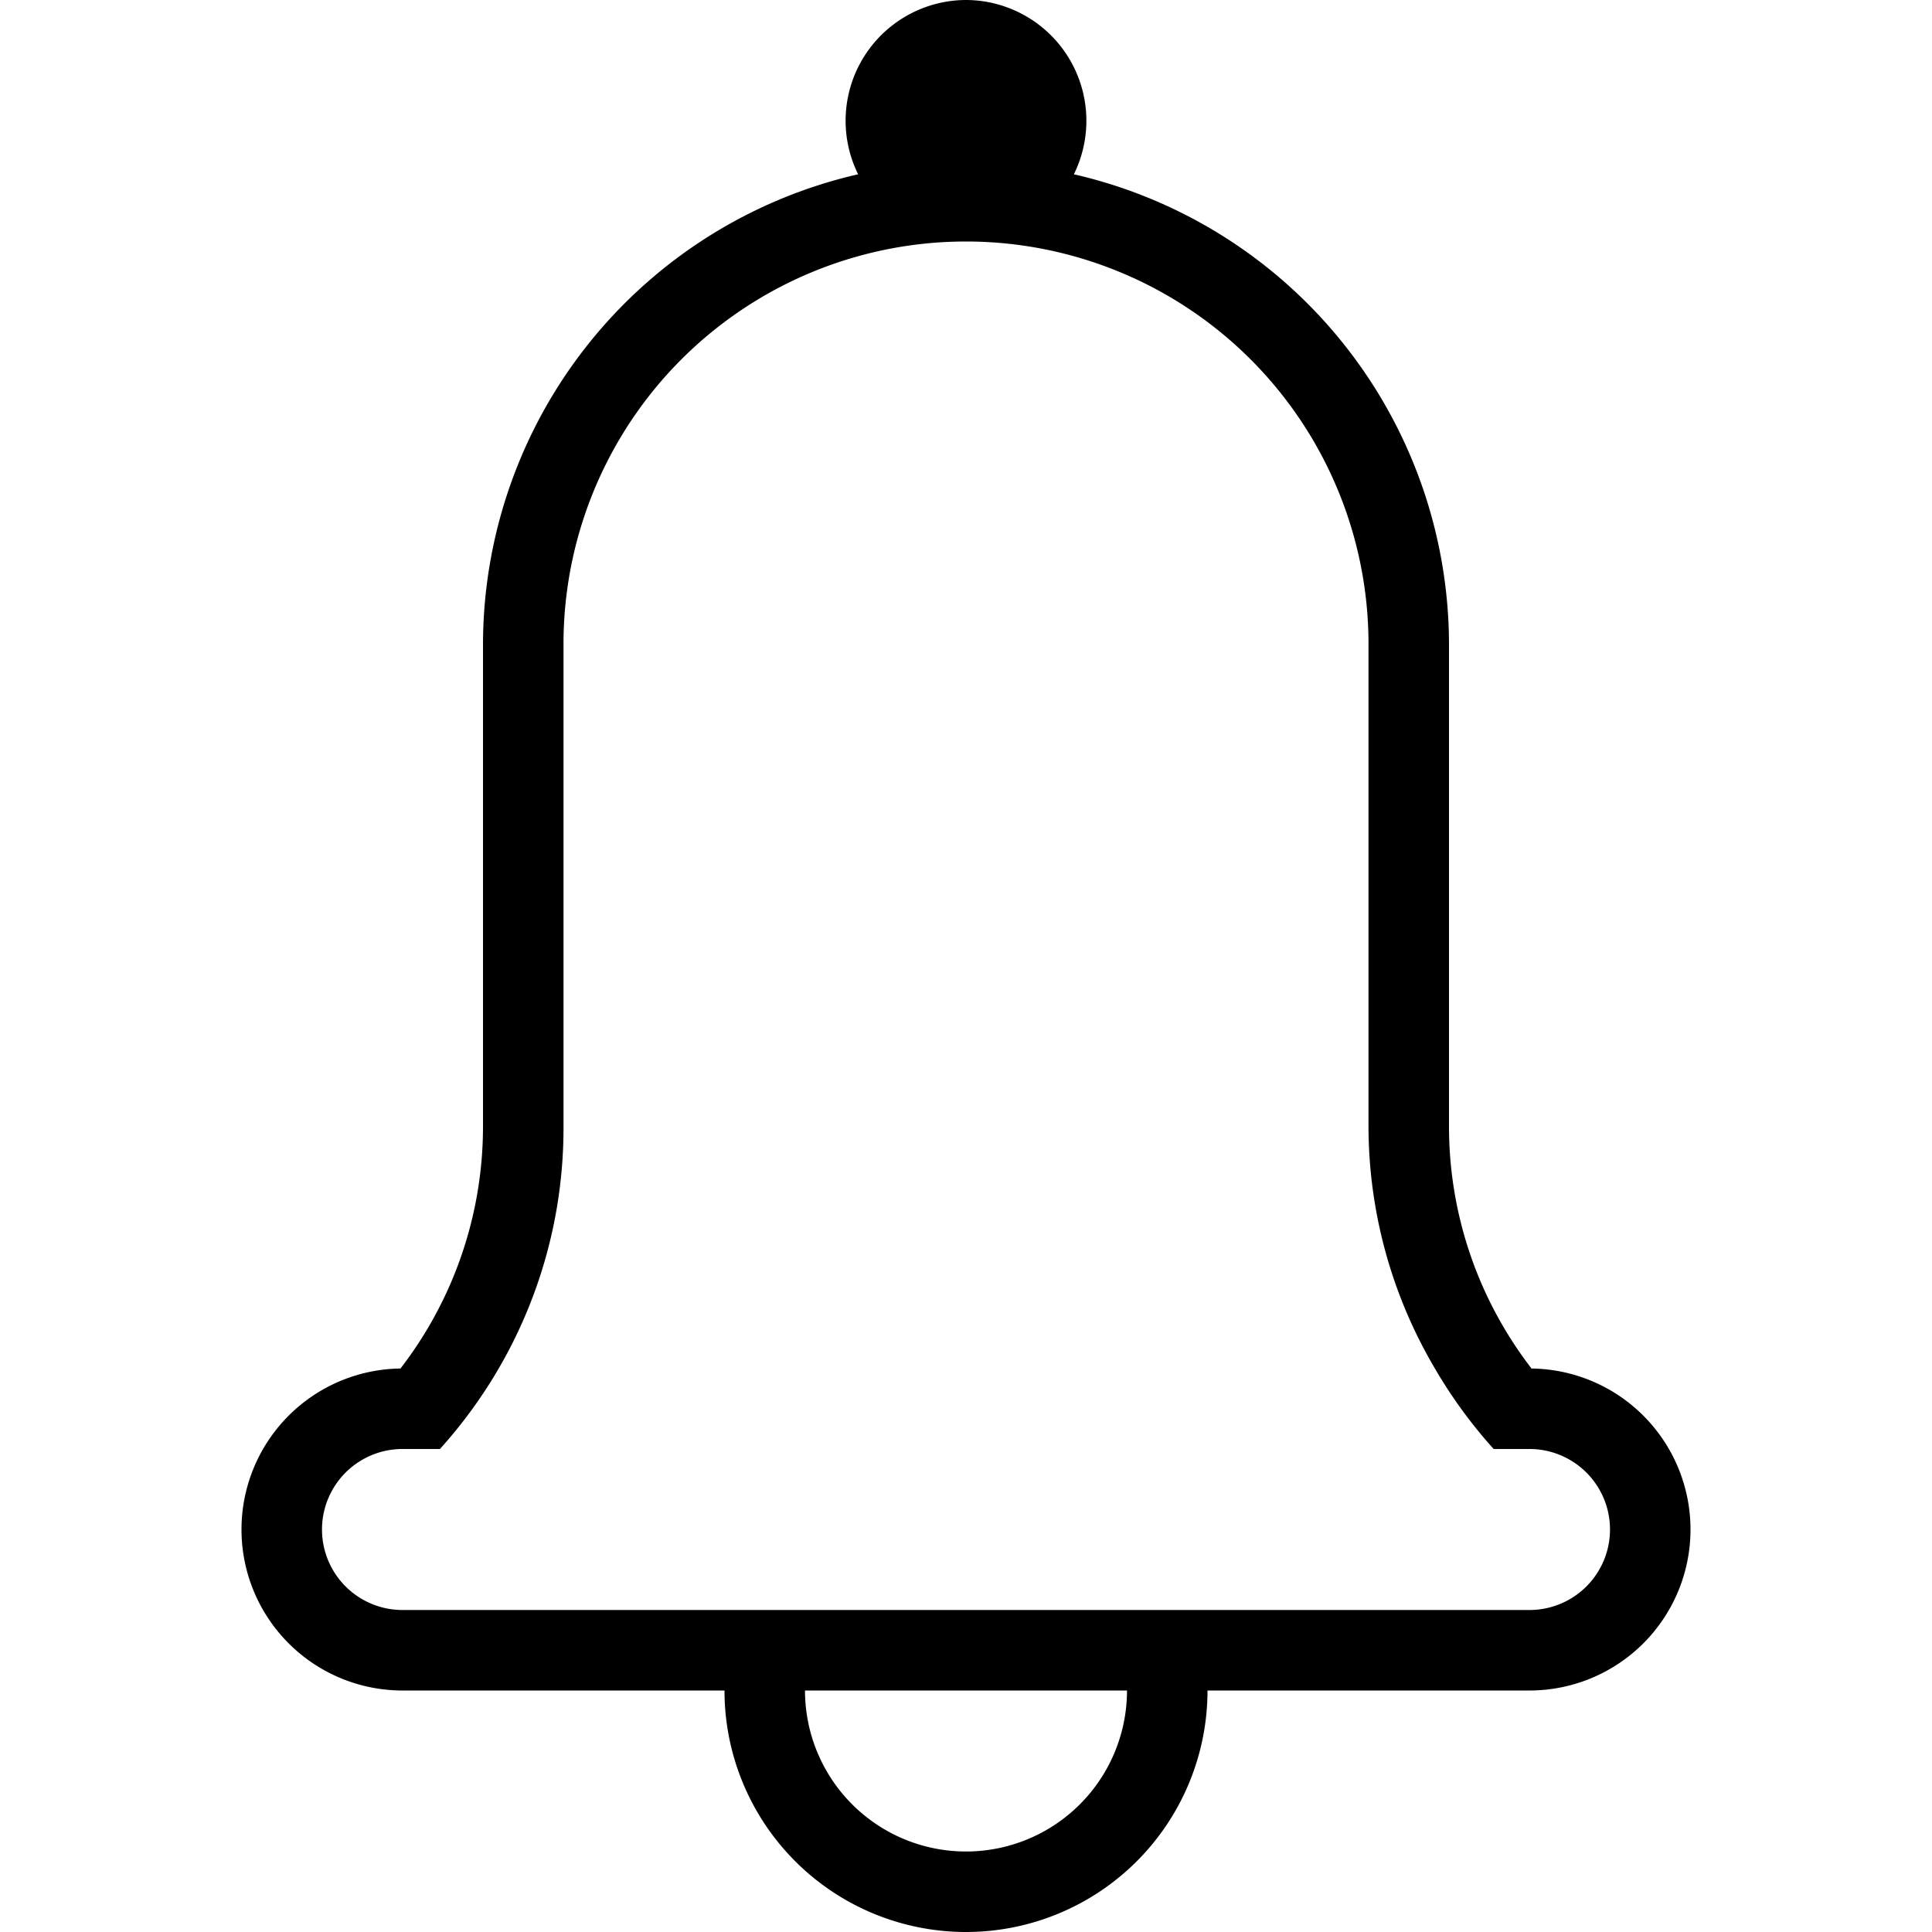 <svg id="Layer_1" data-name="Layer 1" xmlns="http://www.w3.org/2000/svg" viewBox="0 0 48 48">
  <title></title>
  <path d="M38,34h.05A9.84,9.84,0,0,1,36,28V16A12,12,0,0,0,26.68,4.33,3,3,0,0,0,24,0h0a3,3,0,0,0-2.68,4.33A12,12,0,0,0,12,16V28a9.84,9.84,0,0,1-2.05,6H10a4,4,0,0,0,0,8h8a6,6,0,0,0,12,0h8a4,4,0,0,0,0-8ZM24,46a4,4,0,0,1-4-4h8A4,4,0,0,1,24,46Zm14-6H10a2,2,0,0,1,0-4h.93a12,12,0,0,0,1.46-2h0A11.86,11.86,0,0,0,14,28V16a10,10,0,0,1,20,0V28a11.86,11.86,0,0,0,1.65,6h0a12,12,0,0,0,1.46,2H38a2,2,0,0,1,0,4Z"/>
</svg>
